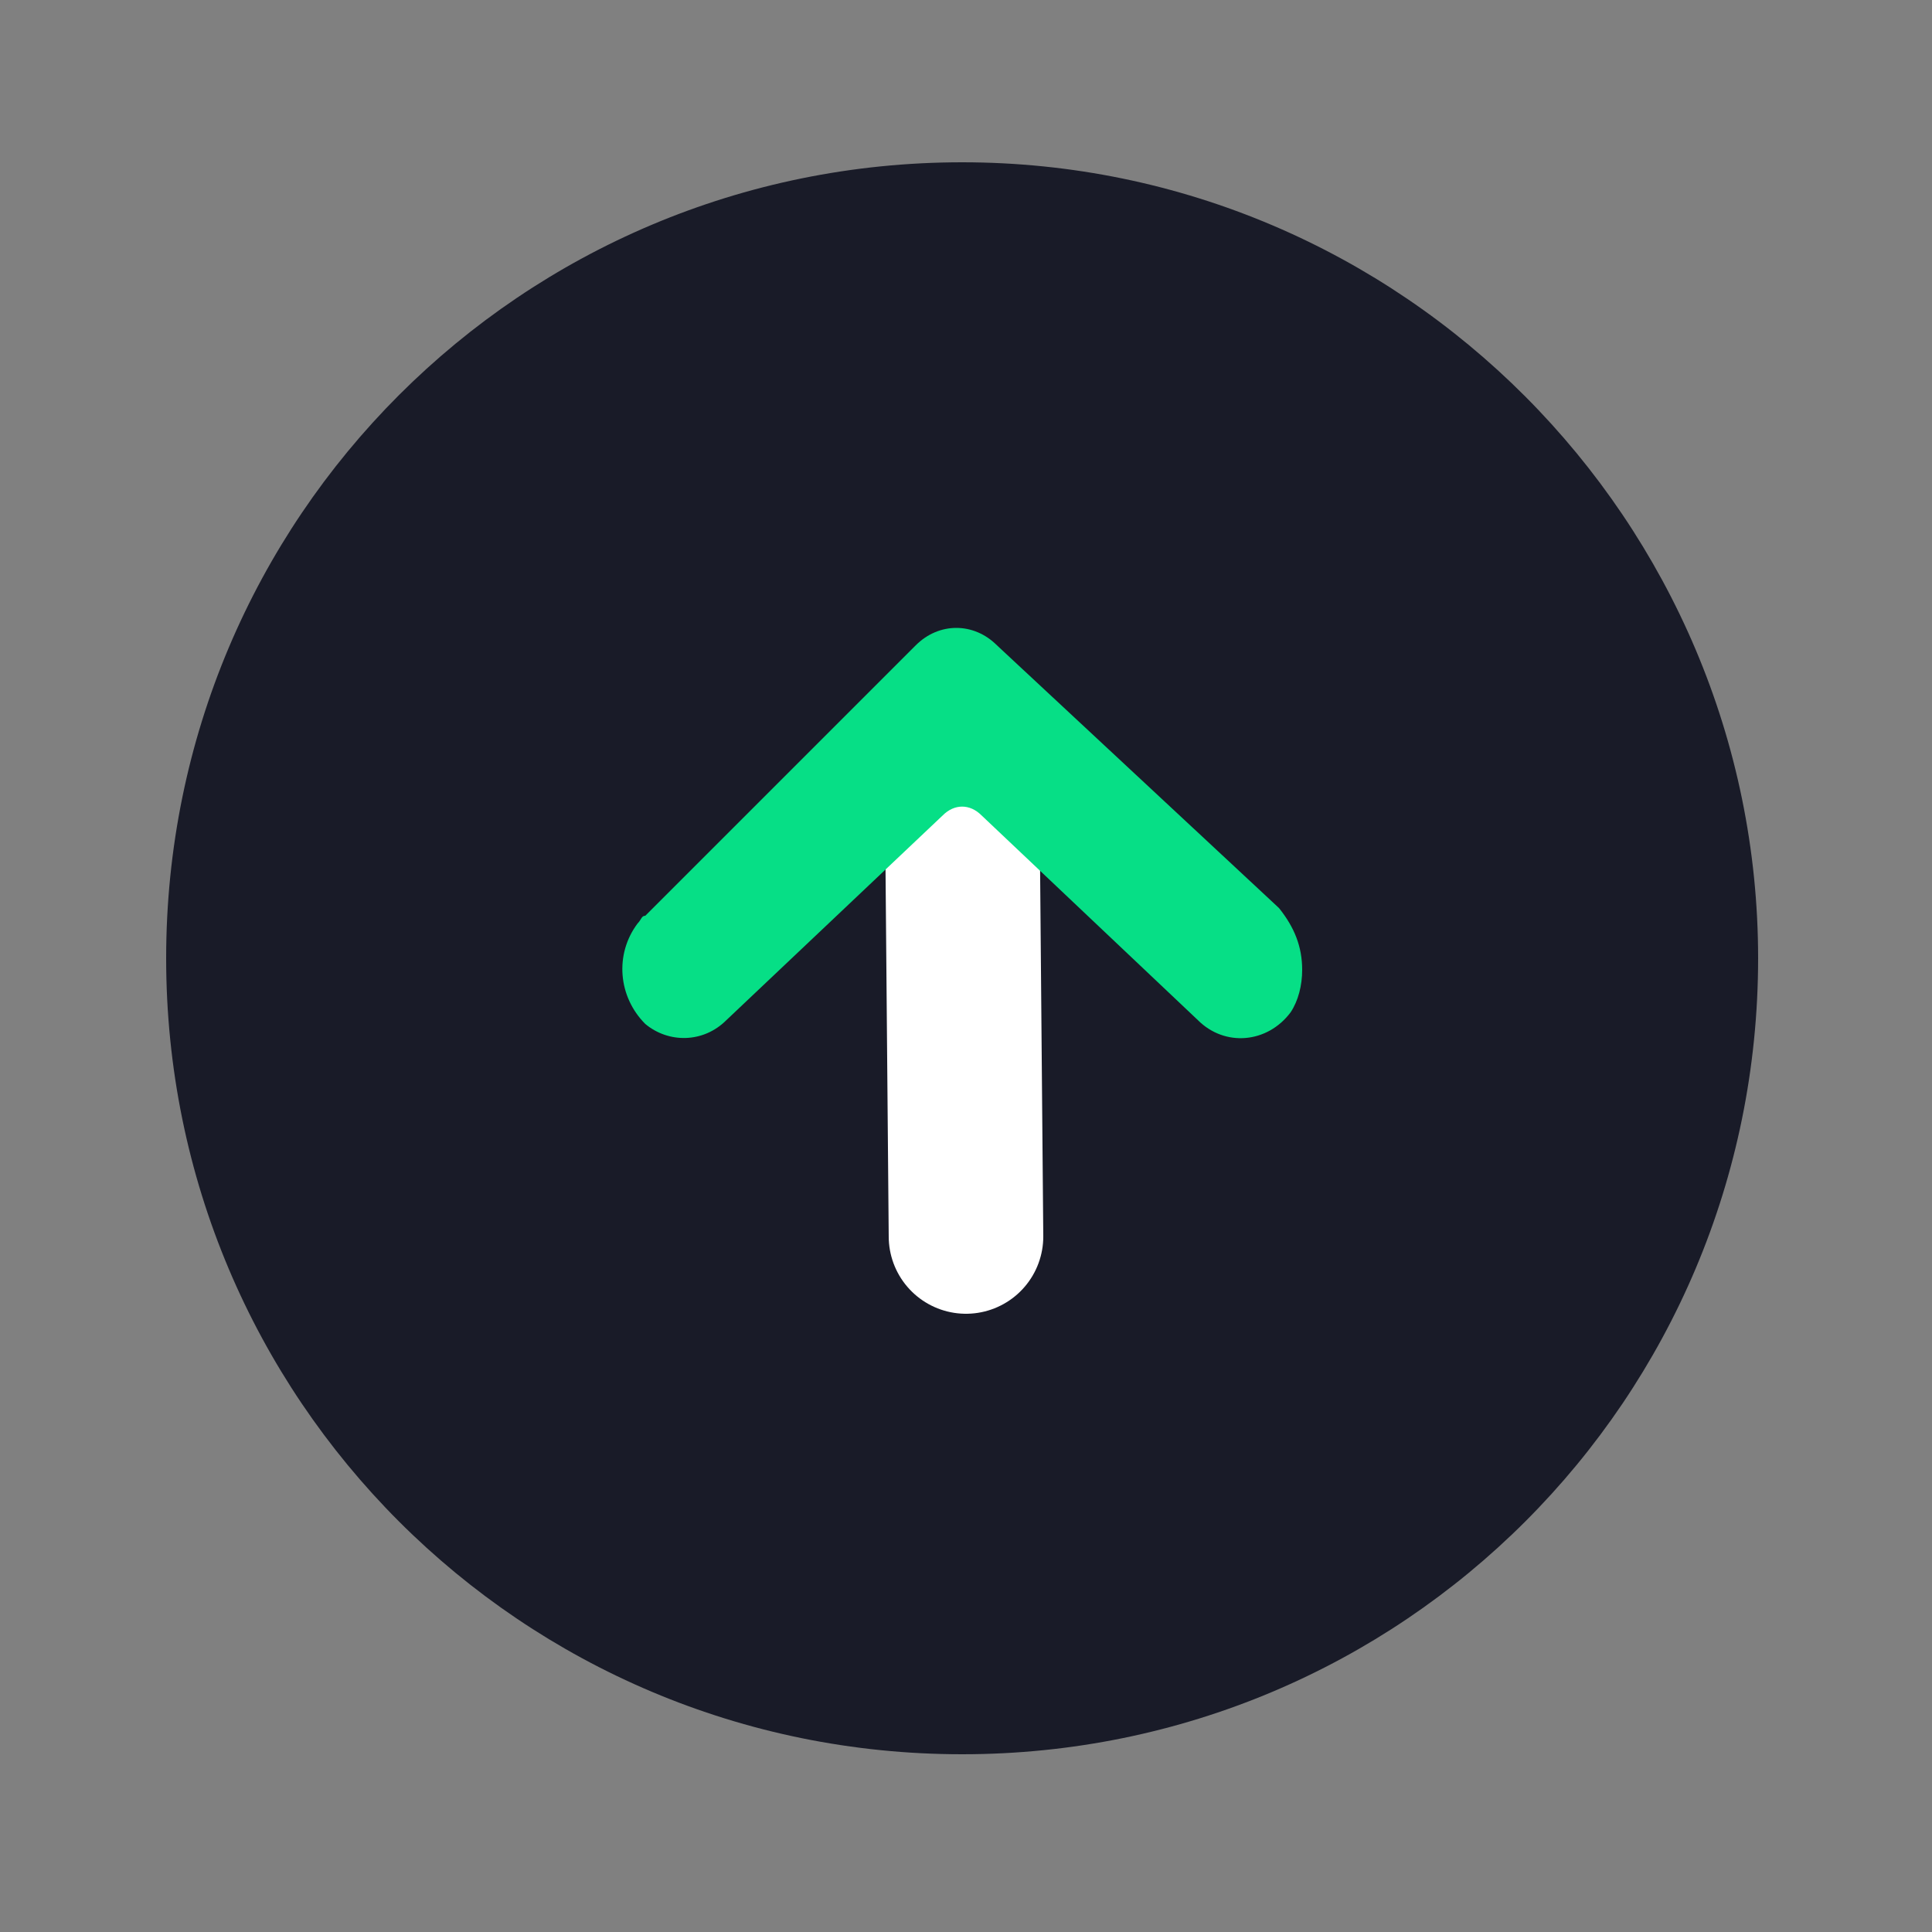 <svg xmlns="http://www.w3.org/2000/svg" viewBox="0 0 50 50"><rect x="0" y="0" width="50" height="50" fill="#808080" stroke="none"/><path d="M24.9 4.2c-11.4 0-20.6 9.2-20.6 20.6s9.2 20.6 20.6 20.6 20.6-9.2 20.6-20.6c0-11.3-9.2-20.6-20.6-20.6z" fill="#191b28"/><path fill="none" stroke="#fff" stroke-width="4" stroke-linecap="round" stroke-linejoin="round" d="M25 32l-.1-11.5"/><path d="M33.7 25.1c0 .4-.1.8-.3 1.1-.6.8-1.7.9-2.4.2l-5.6-5.3c-.3-.3-.7-.3-1 0l-5.6 5.3c-.6.6-1.5.6-2.1.1-.7-.7-.8-1.8-.2-2.6.1-.1.1-.2.2-.2l7-7c.6-.6 1.5-.6 2.1 0l7.3 6.8c.4.5.6 1 .6 1.6z" fill="#06df86"/></svg>
